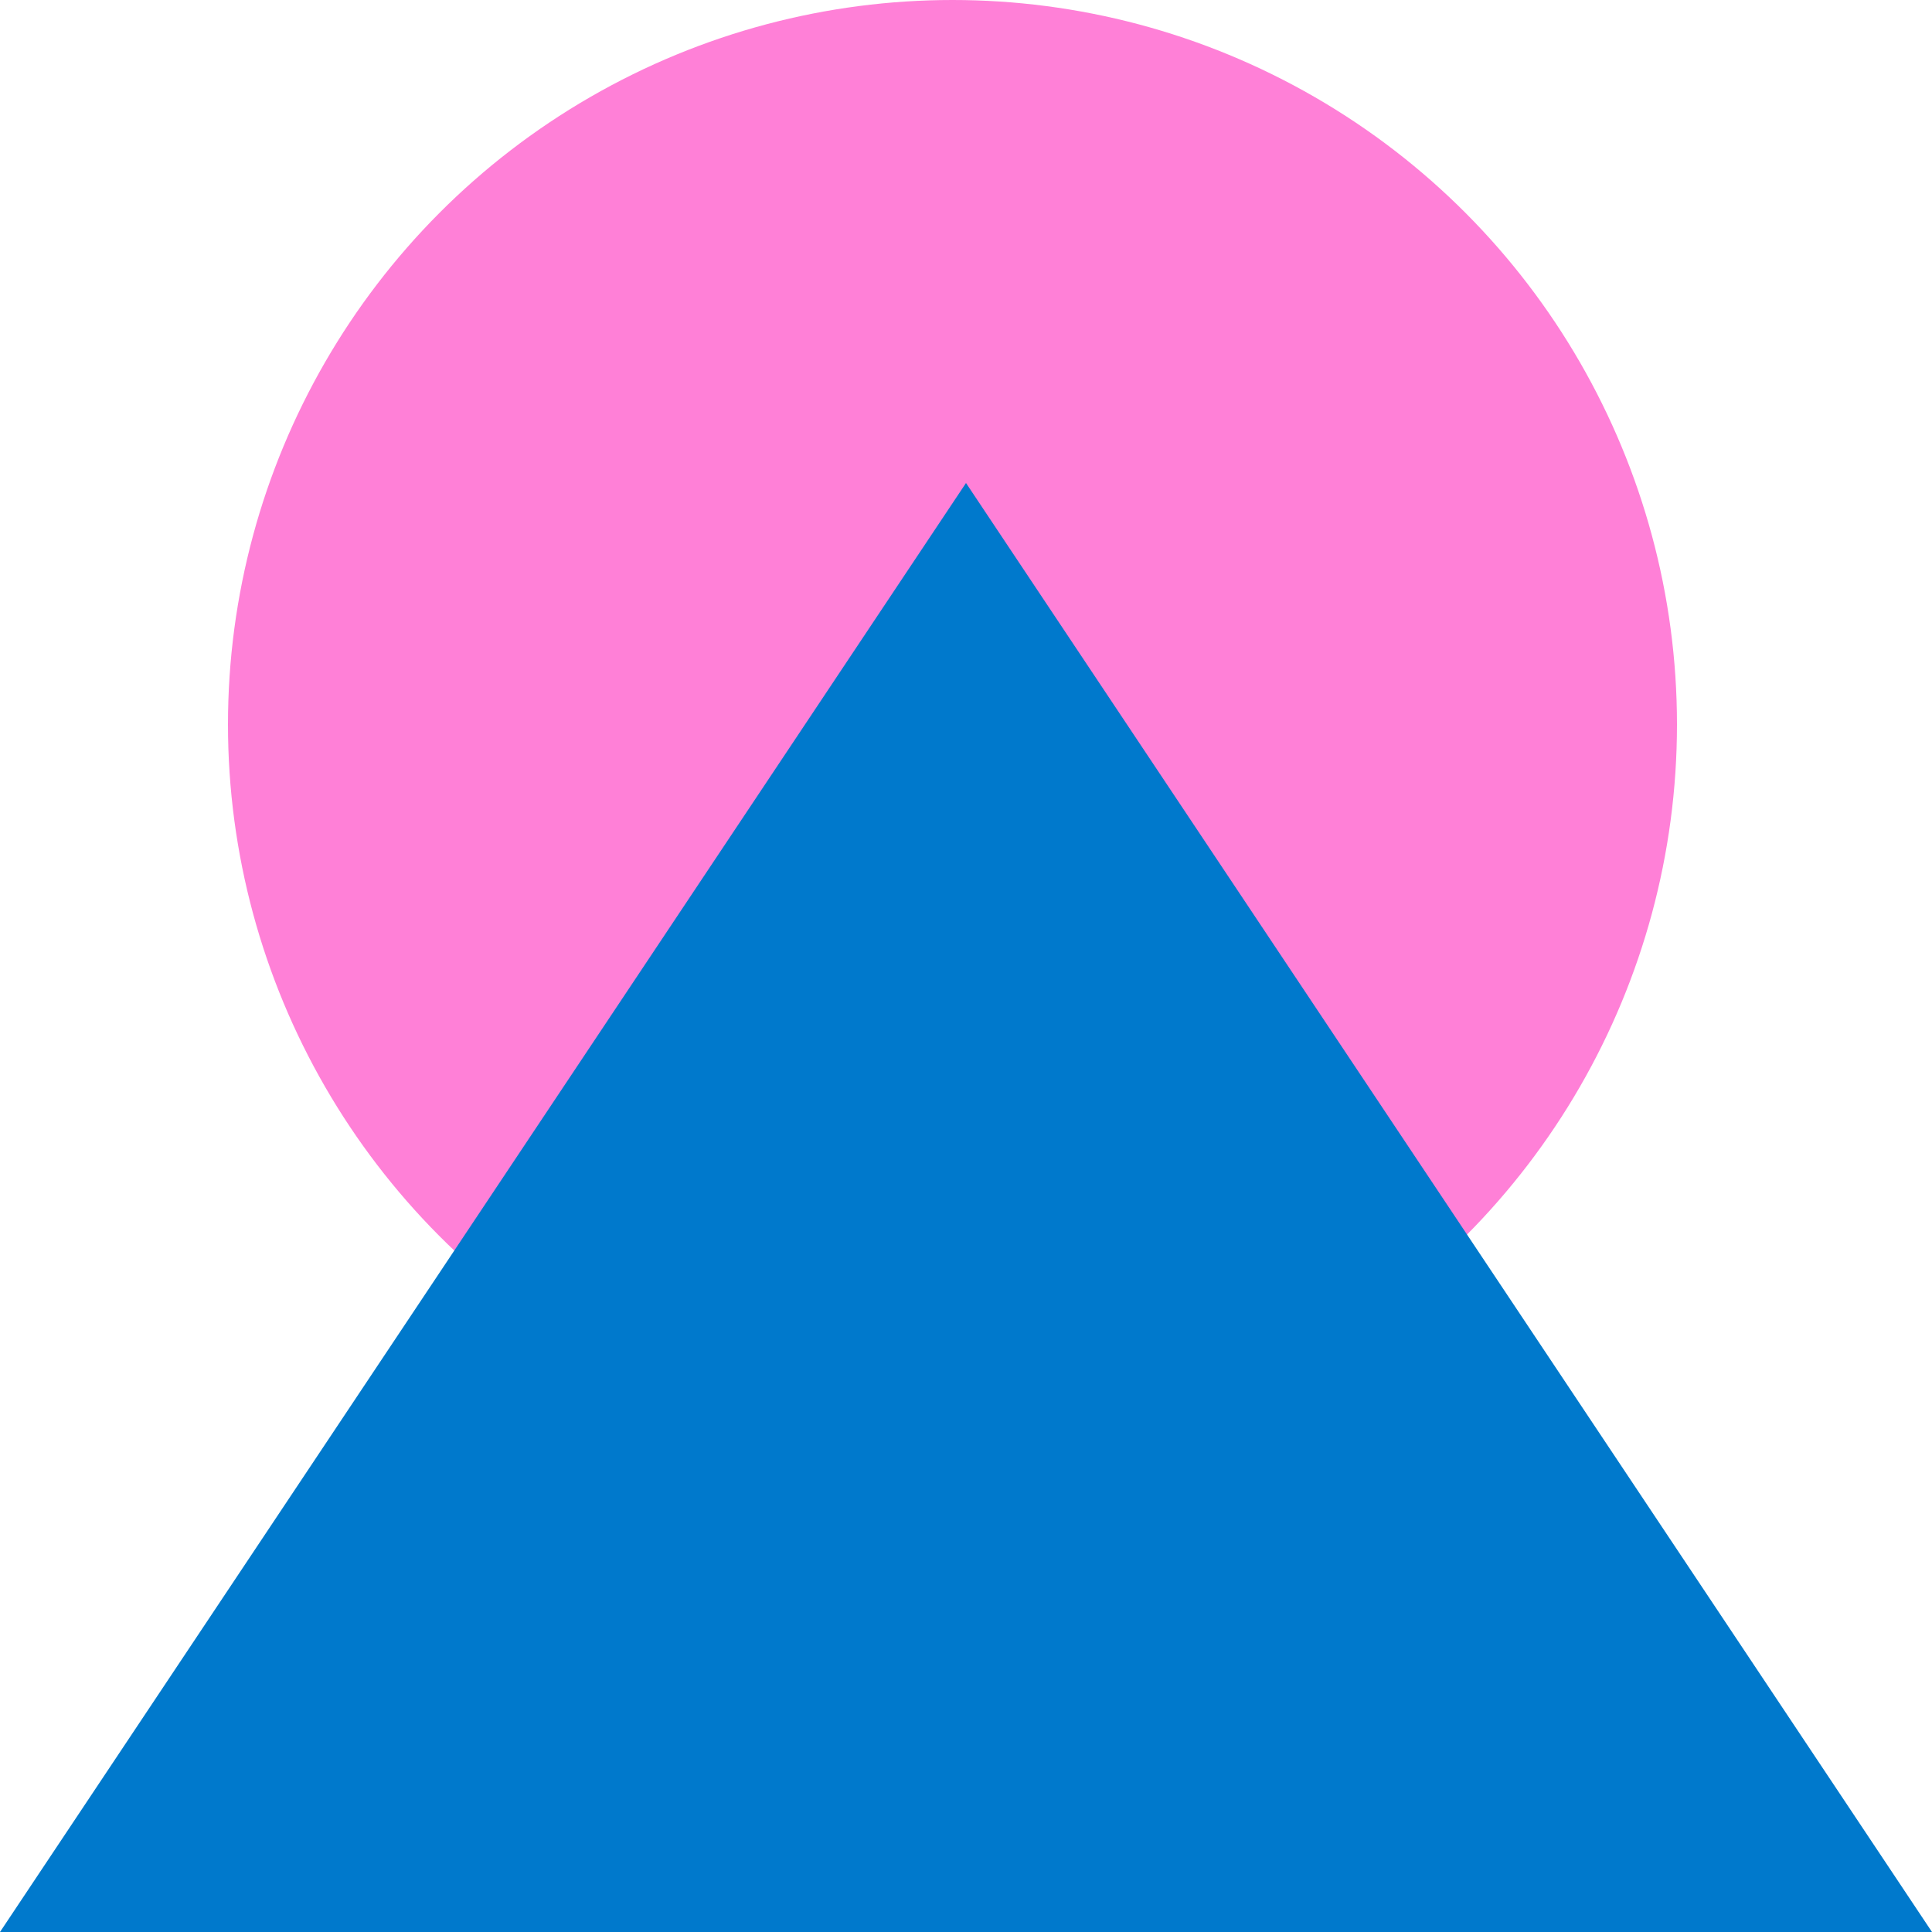 <svg width="32" height="32" viewBox="0 0 32 32" fill="none" xmlns="http://www.w3.org/2000/svg">
<g style="mix-blend-mode:multiply">
<circle cx="15.776" cy="12" r="12" fill="#FF80D7"/>
</g>
<g style="mix-blend-mode:multiply">
<path d="M16 8L32 32H0L16 8Z" fill="#0079CC"/>
</g>
</svg>
